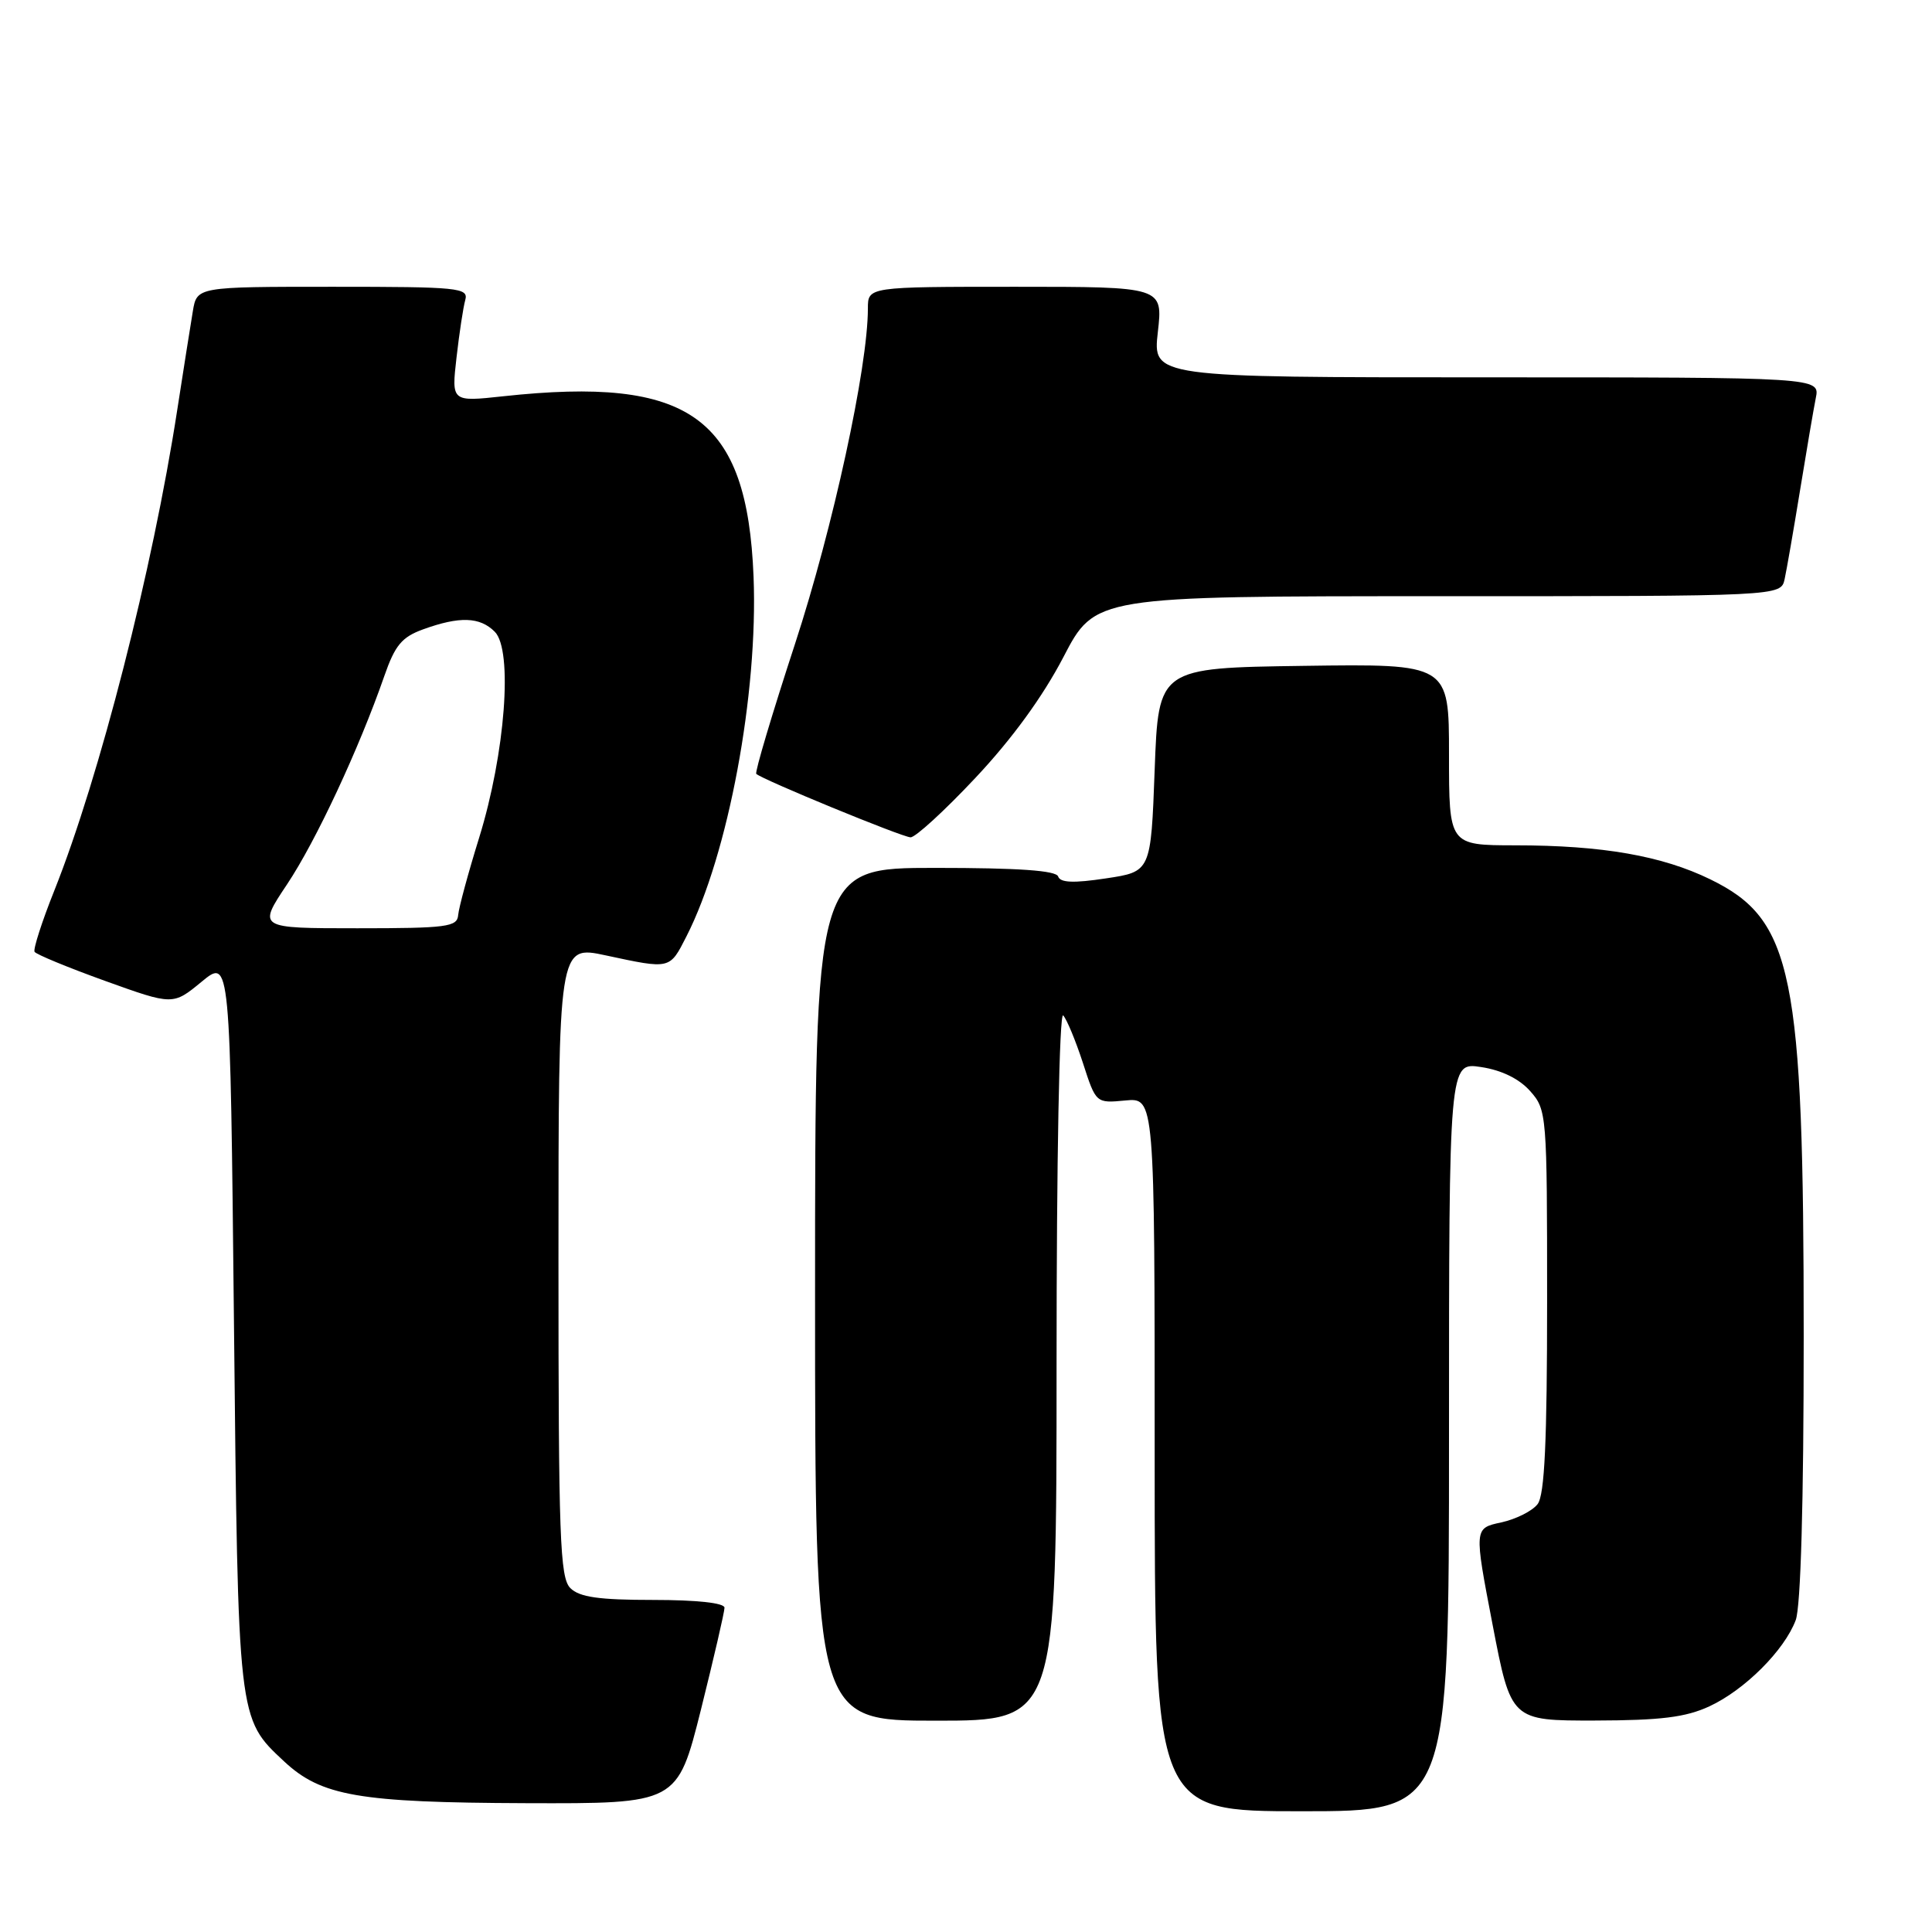 <?xml version="1.0" encoding="UTF-8" standalone="no"?>
<!DOCTYPE svg PUBLIC "-//W3C//DTD SVG 1.1//EN" "http://www.w3.org/Graphics/SVG/1.1/DTD/svg11.dtd" >
<svg xmlns="http://www.w3.org/2000/svg" xmlns:xlink="http://www.w3.org/1999/xlink" version="1.1" viewBox="0 0 256 256">
 <g >
 <path fill="currentColor"
d=" M 192.00 190.37 C 192.00 140.74 192.00 140.74 196.25 141.39 C 198.98 141.80 201.31 142.95 202.75 144.57 C 204.96 147.06 205.00 147.59 205.00 172.36 C 205.00 191.01 204.67 198.05 203.75 199.29 C 203.06 200.21 200.88 201.30 198.91 201.73 C 195.32 202.50 195.32 202.50 197.77 215.25 C 200.22 228.00 200.22 228.00 211.36 227.98 C 220.07 227.96 223.37 227.55 226.50 226.10 C 231.18 223.93 236.43 218.69 237.94 214.68 C 238.61 212.90 239.00 199.17 239.00 177.05 C 239.00 128.85 237.58 121.87 226.65 116.53 C 220.25 113.40 212.32 112.01 200.75 112.01 C 192.00 112.00 192.00 112.00 192.00 99.98 C 192.00 87.96 192.00 87.96 172.75 88.23 C 153.50 88.50 153.50 88.50 153.00 102.00 C 152.50 115.50 152.50 115.50 146.55 116.39 C 142.27 117.04 140.49 116.97 140.21 116.14 C 139.95 115.35 134.97 115.00 123.92 115.00 C 108.00 115.00 108.00 115.00 108.00 171.50 C 108.00 228.00 108.00 228.00 124.00 228.00 C 140.00 228.00 140.00 228.00 140.00 180.80 C 140.00 153.69 140.37 134.00 140.88 134.55 C 141.36 135.07 142.53 137.90 143.49 140.84 C 145.22 146.19 145.22 146.19 149.11 145.82 C 153.00 145.45 153.00 145.45 153.00 192.72 C 153.00 240.00 153.00 240.00 172.50 240.00 C 192.00 240.00 192.00 240.00 192.00 190.37 Z  M 92.88 226.53 C 94.59 219.67 96.00 213.59 96.00 213.03 C 96.00 212.40 92.35 212.00 86.57 212.00 C 79.33 212.00 76.78 211.63 75.57 210.43 C 74.19 209.05 74.00 203.72 74.00 167.05 C 74.00 125.25 74.00 125.25 80.25 126.59 C 88.87 128.44 88.72 128.47 90.96 124.07 C 96.50 113.22 100.47 91.91 99.85 76.40 C 99.00 55.24 91.46 49.82 66.66 52.51 C 59.82 53.25 59.82 53.25 60.49 47.38 C 60.86 44.14 61.38 40.71 61.65 39.75 C 62.10 38.13 60.79 38.00 44.11 38.00 C 26.09 38.00 26.09 38.00 25.55 41.25 C 25.25 43.04 24.32 48.93 23.48 54.35 C 20.22 75.49 13.21 102.91 7.20 118.00 C 5.55 122.12 4.38 125.78 4.58 126.12 C 4.79 126.46 9.00 128.20 13.94 129.98 C 22.92 133.21 22.92 133.21 26.71 130.09 C 30.50 126.96 30.50 126.96 31.00 175.23 C 31.55 228.08 31.50 227.65 37.64 233.39 C 42.57 237.99 47.54 238.85 69.63 238.93 C 89.75 239.00 89.75 239.00 92.88 226.53 Z  M 129.24 103.08 C 134.07 97.95 138.17 92.32 140.90 87.08 C 145.10 79.00 145.10 79.00 190.53 79.00 C 235.96 79.00 235.96 79.00 236.47 76.75 C 236.74 75.51 237.66 70.22 238.51 65.00 C 239.36 59.77 240.30 54.26 240.60 52.75 C 241.16 50.00 241.16 50.00 196.95 50.00 C 152.74 50.00 152.74 50.00 153.42 44.00 C 154.10 38.00 154.10 38.00 134.55 38.00 C 115.00 38.00 115.00 38.00 115.00 40.87 C 115.00 48.66 110.38 69.92 105.34 85.33 C 102.31 94.59 100.00 102.33 100.21 102.54 C 100.93 103.27 119.50 110.91 120.65 110.95 C 121.28 110.98 125.15 107.44 129.24 103.08 Z  M 38.03 117.19 C 41.86 111.45 47.58 99.20 50.93 89.56 C 52.34 85.50 53.25 84.41 56.07 83.39 C 60.90 81.64 63.59 81.73 65.56 83.71 C 67.99 86.14 66.95 99.83 63.49 111.00 C 62.04 115.67 60.79 120.29 60.71 121.25 C 60.59 122.82 59.22 123.00 47.36 123.00 C 34.15 123.00 34.15 123.00 38.03 117.19 Z "/>
</g>
</svg>
